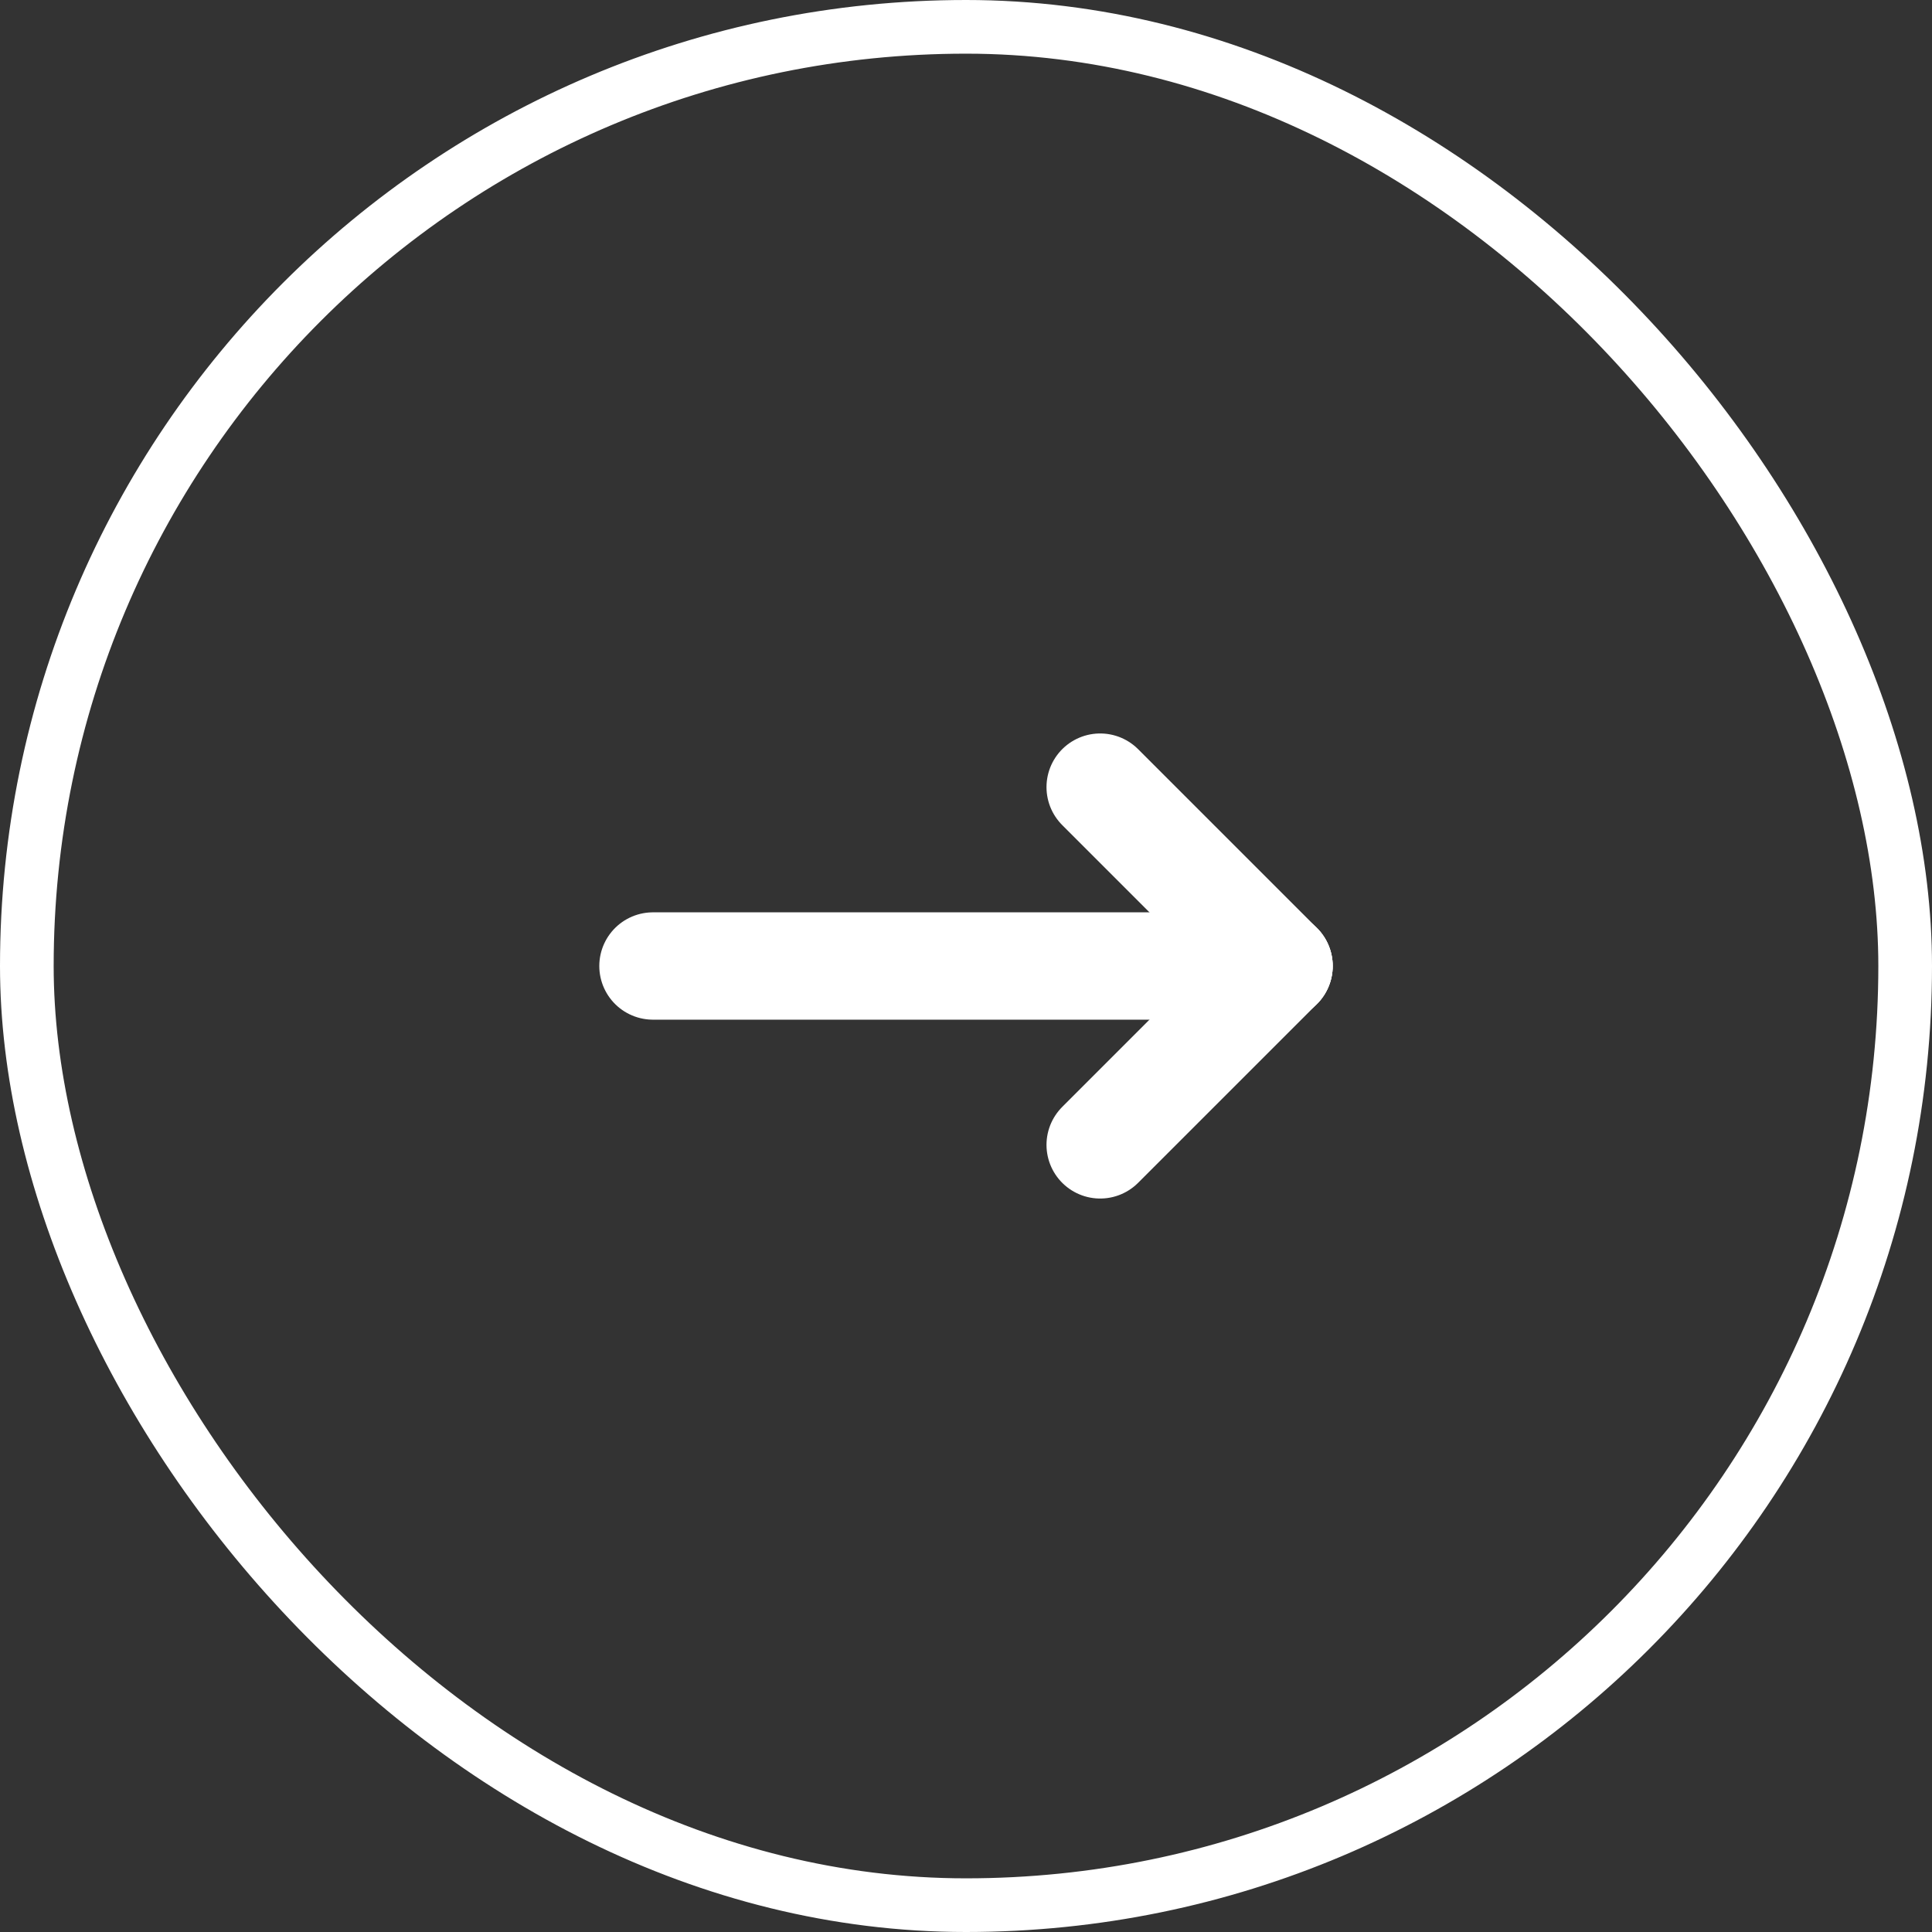 <svg width="36" height="36" viewBox="0 0 36 36" fill="none" xmlns="http://www.w3.org/2000/svg">
<rect x="0" y="0" width="36" height="36" fill="#333333" stroke="none"/>
<g clip-path="url(#clip0_2224_56947)">
<path d="M12.167 18H23.833" stroke="white" stroke-width="2" stroke-linecap="round" stroke-linejoin="round"/>
<path d="M20.5 21.333L23.833 18" stroke="white" stroke-width="2" stroke-linecap="round" stroke-linejoin="round"/>
<path d="M20.5 14.667L23.833 18" stroke="white" stroke-width="2" stroke-linecap="round" stroke-linejoin="round"/>
</g>
<rect x="0.5" y="0.5" width="35" height="35" rx="17.5" stroke="white"/>
<defs>
<clipPath id="clip0_2224_56947">
<rect width="20" height="20" fill="white" transform="translate(8 8)"/>
</clipPath>
</defs>
</svg>
